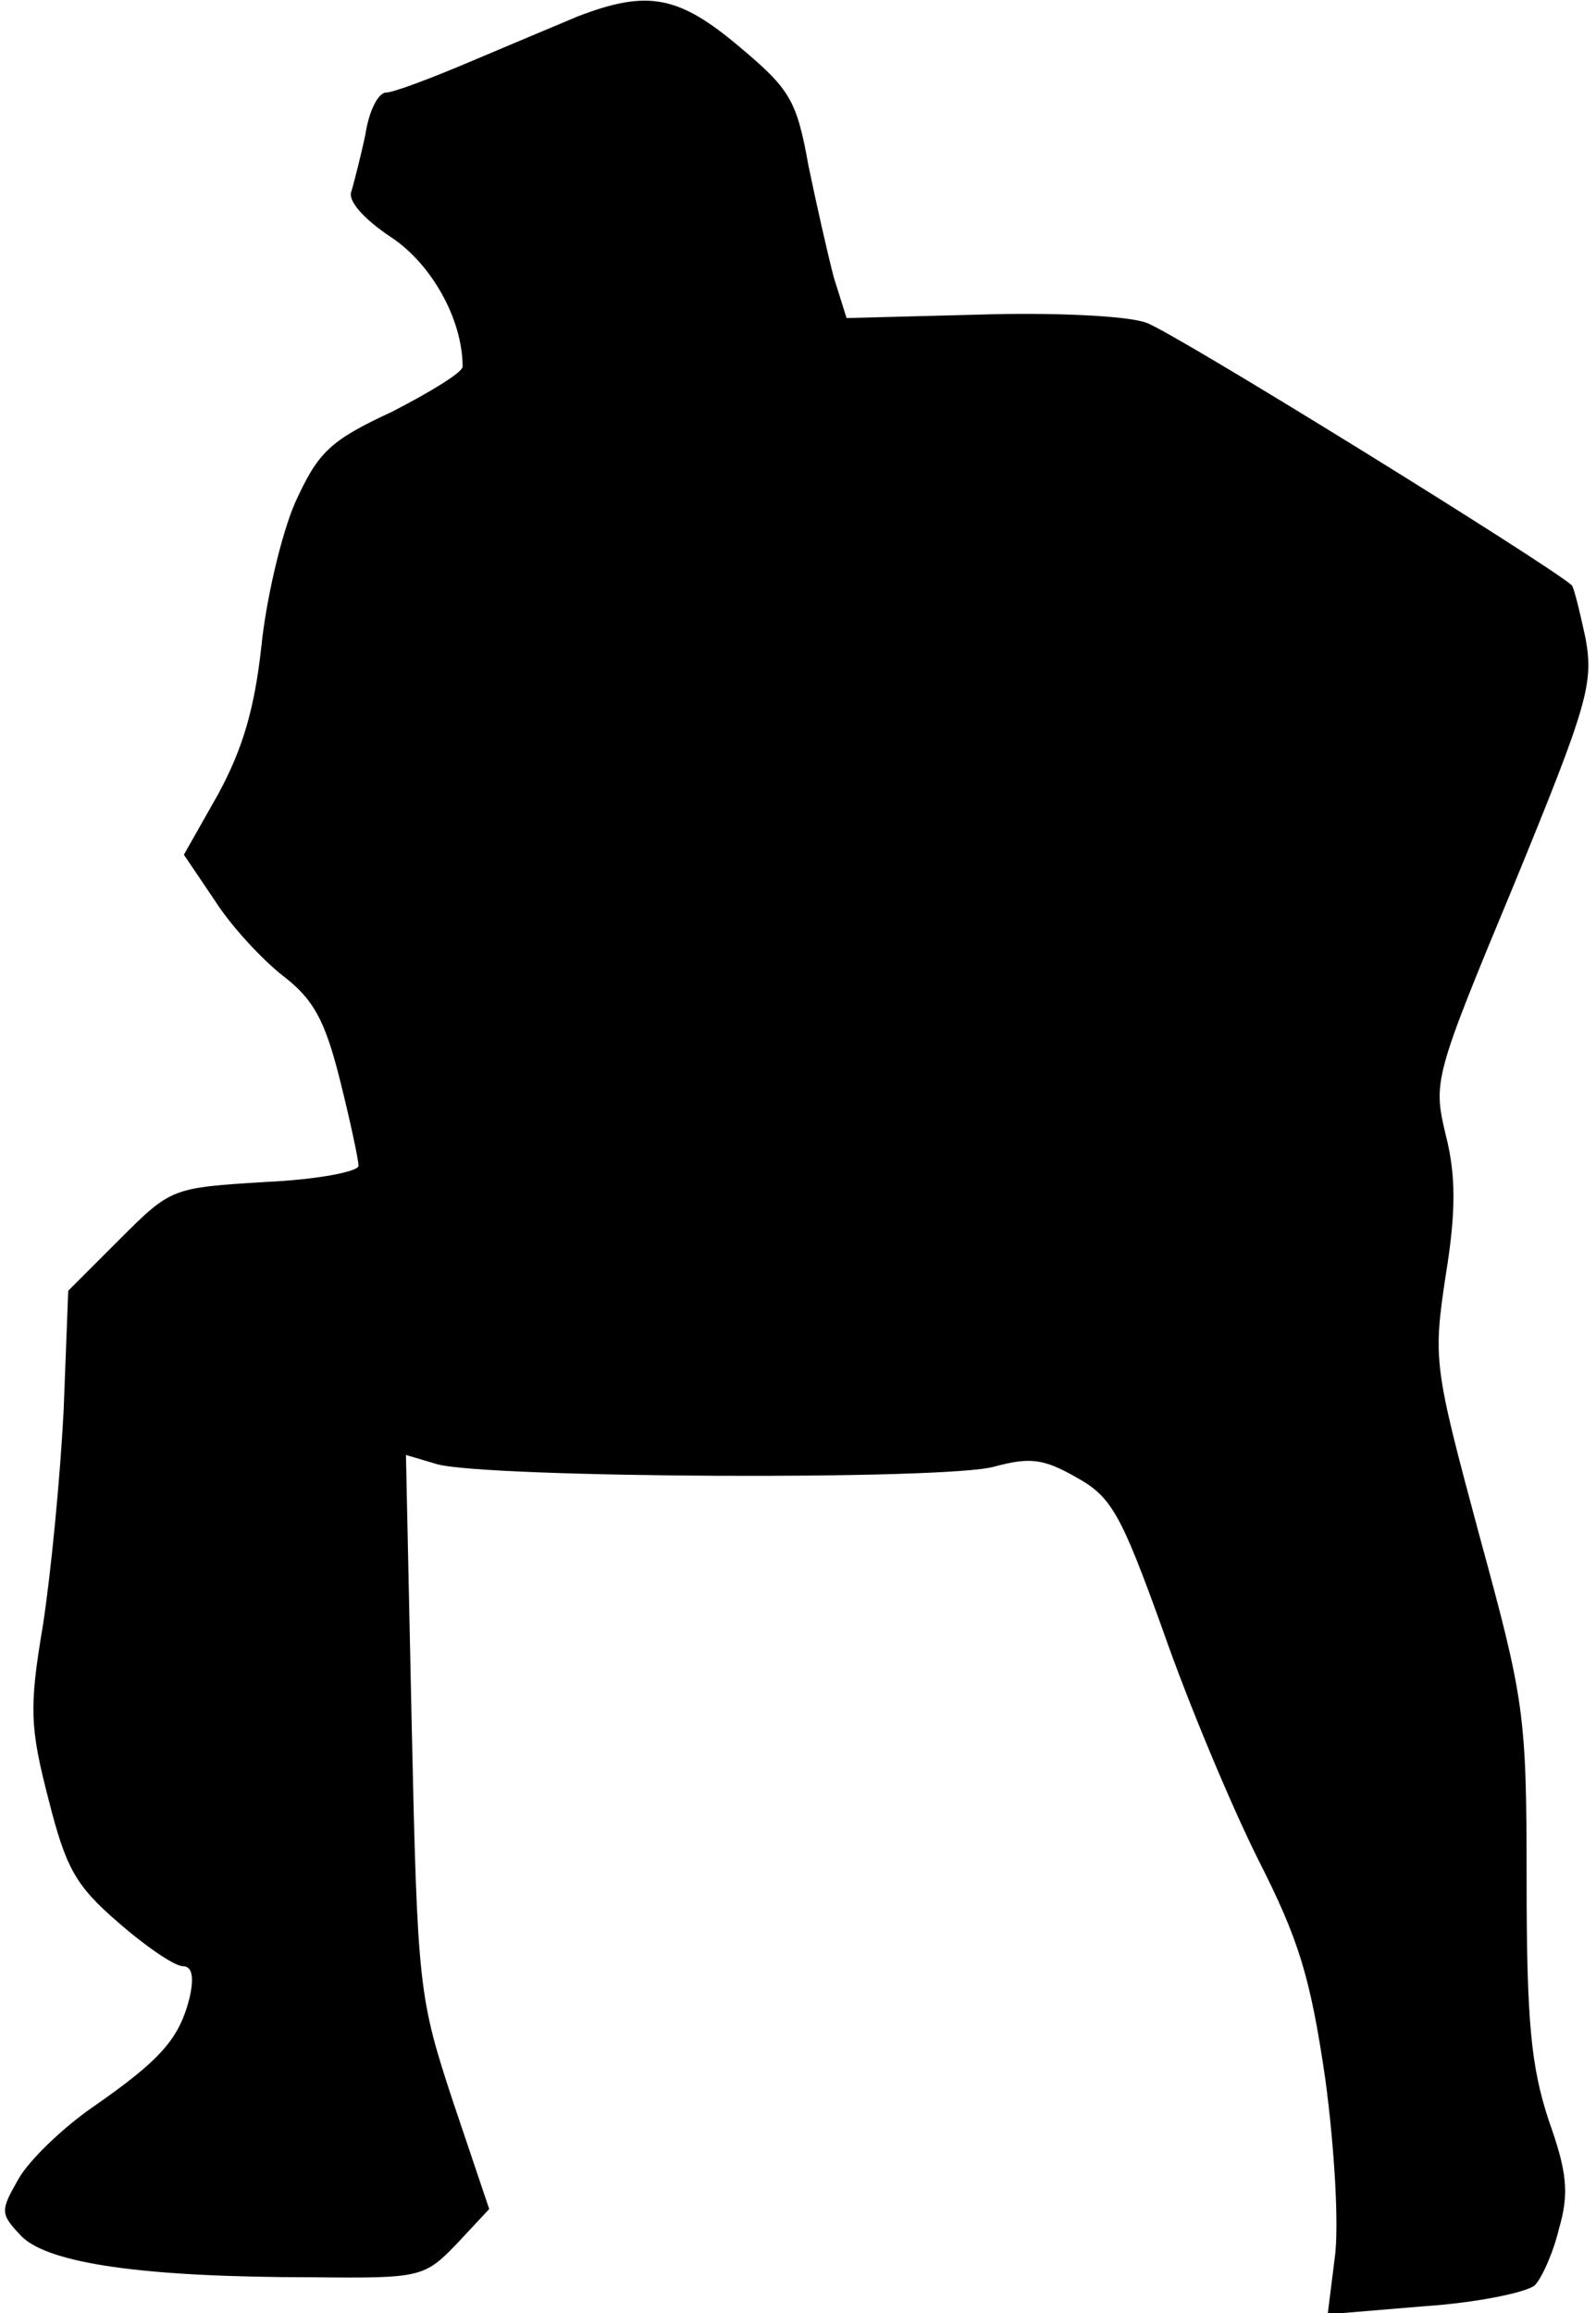 <?xml version="1.0" standalone="no"?>
<!DOCTYPE svg PUBLIC "-//W3C//DTD SVG 20010904//EN"
 "http://www.w3.org/TR/2001/REC-SVG-20010904/DTD/svg10.dtd">
<svg version="1.0" xmlns="http://www.w3.org/2000/svg"
 width="138pt" height="200pt" viewBox="0 0 138 200"
 preserveAspectRatio="xMidYMid meet">
<g transform="translate(0,200) scale(0.1,-0.1)"
fill="#000000" stroke="none">
<path fill="#000000" stroke="none" d="M500 1986 c-19 -8 -62 -26 -95 -40 -33
-14 -65 -26 -71 -26 -7 0 -15 -16 -18 -36 -4 -19 -10 -42 -12 -49 -4 -8 10
-24 34 -40 35 -23 62 -71 62 -112 0 -5 -28 -22 -61 -39 -54 -25 -64 -35 -84
-79 -12 -28 -25 -84 -29 -124 -6 -54 -16 -88 -37 -127 l-30 -53 27 -40 c14
-22 41 -51 59 -65 26 -20 36 -38 49 -90 9 -36 16 -69 16 -74 0 -5 -36 -12 -81
-14 -80 -5 -81 -5 -125 -49 l-45 -45 -4 -104 c-3 -58 -11 -141 -18 -186 -12
-71 -11 -88 5 -150 15 -59 23 -74 60 -106 24 -21 49 -38 56 -38 8 0 10 -9 6
-27 -9 -36 -25 -54 -84 -95 -26 -18 -55 -46 -64 -62 -16 -28 -16 -30 3 -50 24
-23 104 -35 252 -35 93 -1 96 0 124 29 l28 30 -31 92 c-30 91 -31 99 -36 326
l-5 234 27 -8 c44 -12 443 -14 482 -2 30 8 42 7 70 -9 31 -17 39 -31 76 -134
22 -63 59 -151 82 -197 35 -69 45 -101 58 -190 8 -60 12 -128 8 -155 l-6 -48
84 7 c45 3 88 12 95 18 6 6 16 28 21 49 9 31 7 49 -9 94 -15 46 -19 84 -19
207 0 145 -2 156 -41 299 -39 145 -40 151 -29 224 9 55 9 87 0 122 -11 46 -10
50 59 216 64 156 69 174 62 213 -5 23 -10 44 -12 46 -20 18 -346 220 -368 227
-16 6 -81 9 -144 7 l-115 -3 -11 35 c-5 19 -15 63 -22 97 -10 56 -16 66 -59
102 -53 45 -80 50 -140 27z"/>
</g>
</svg>
